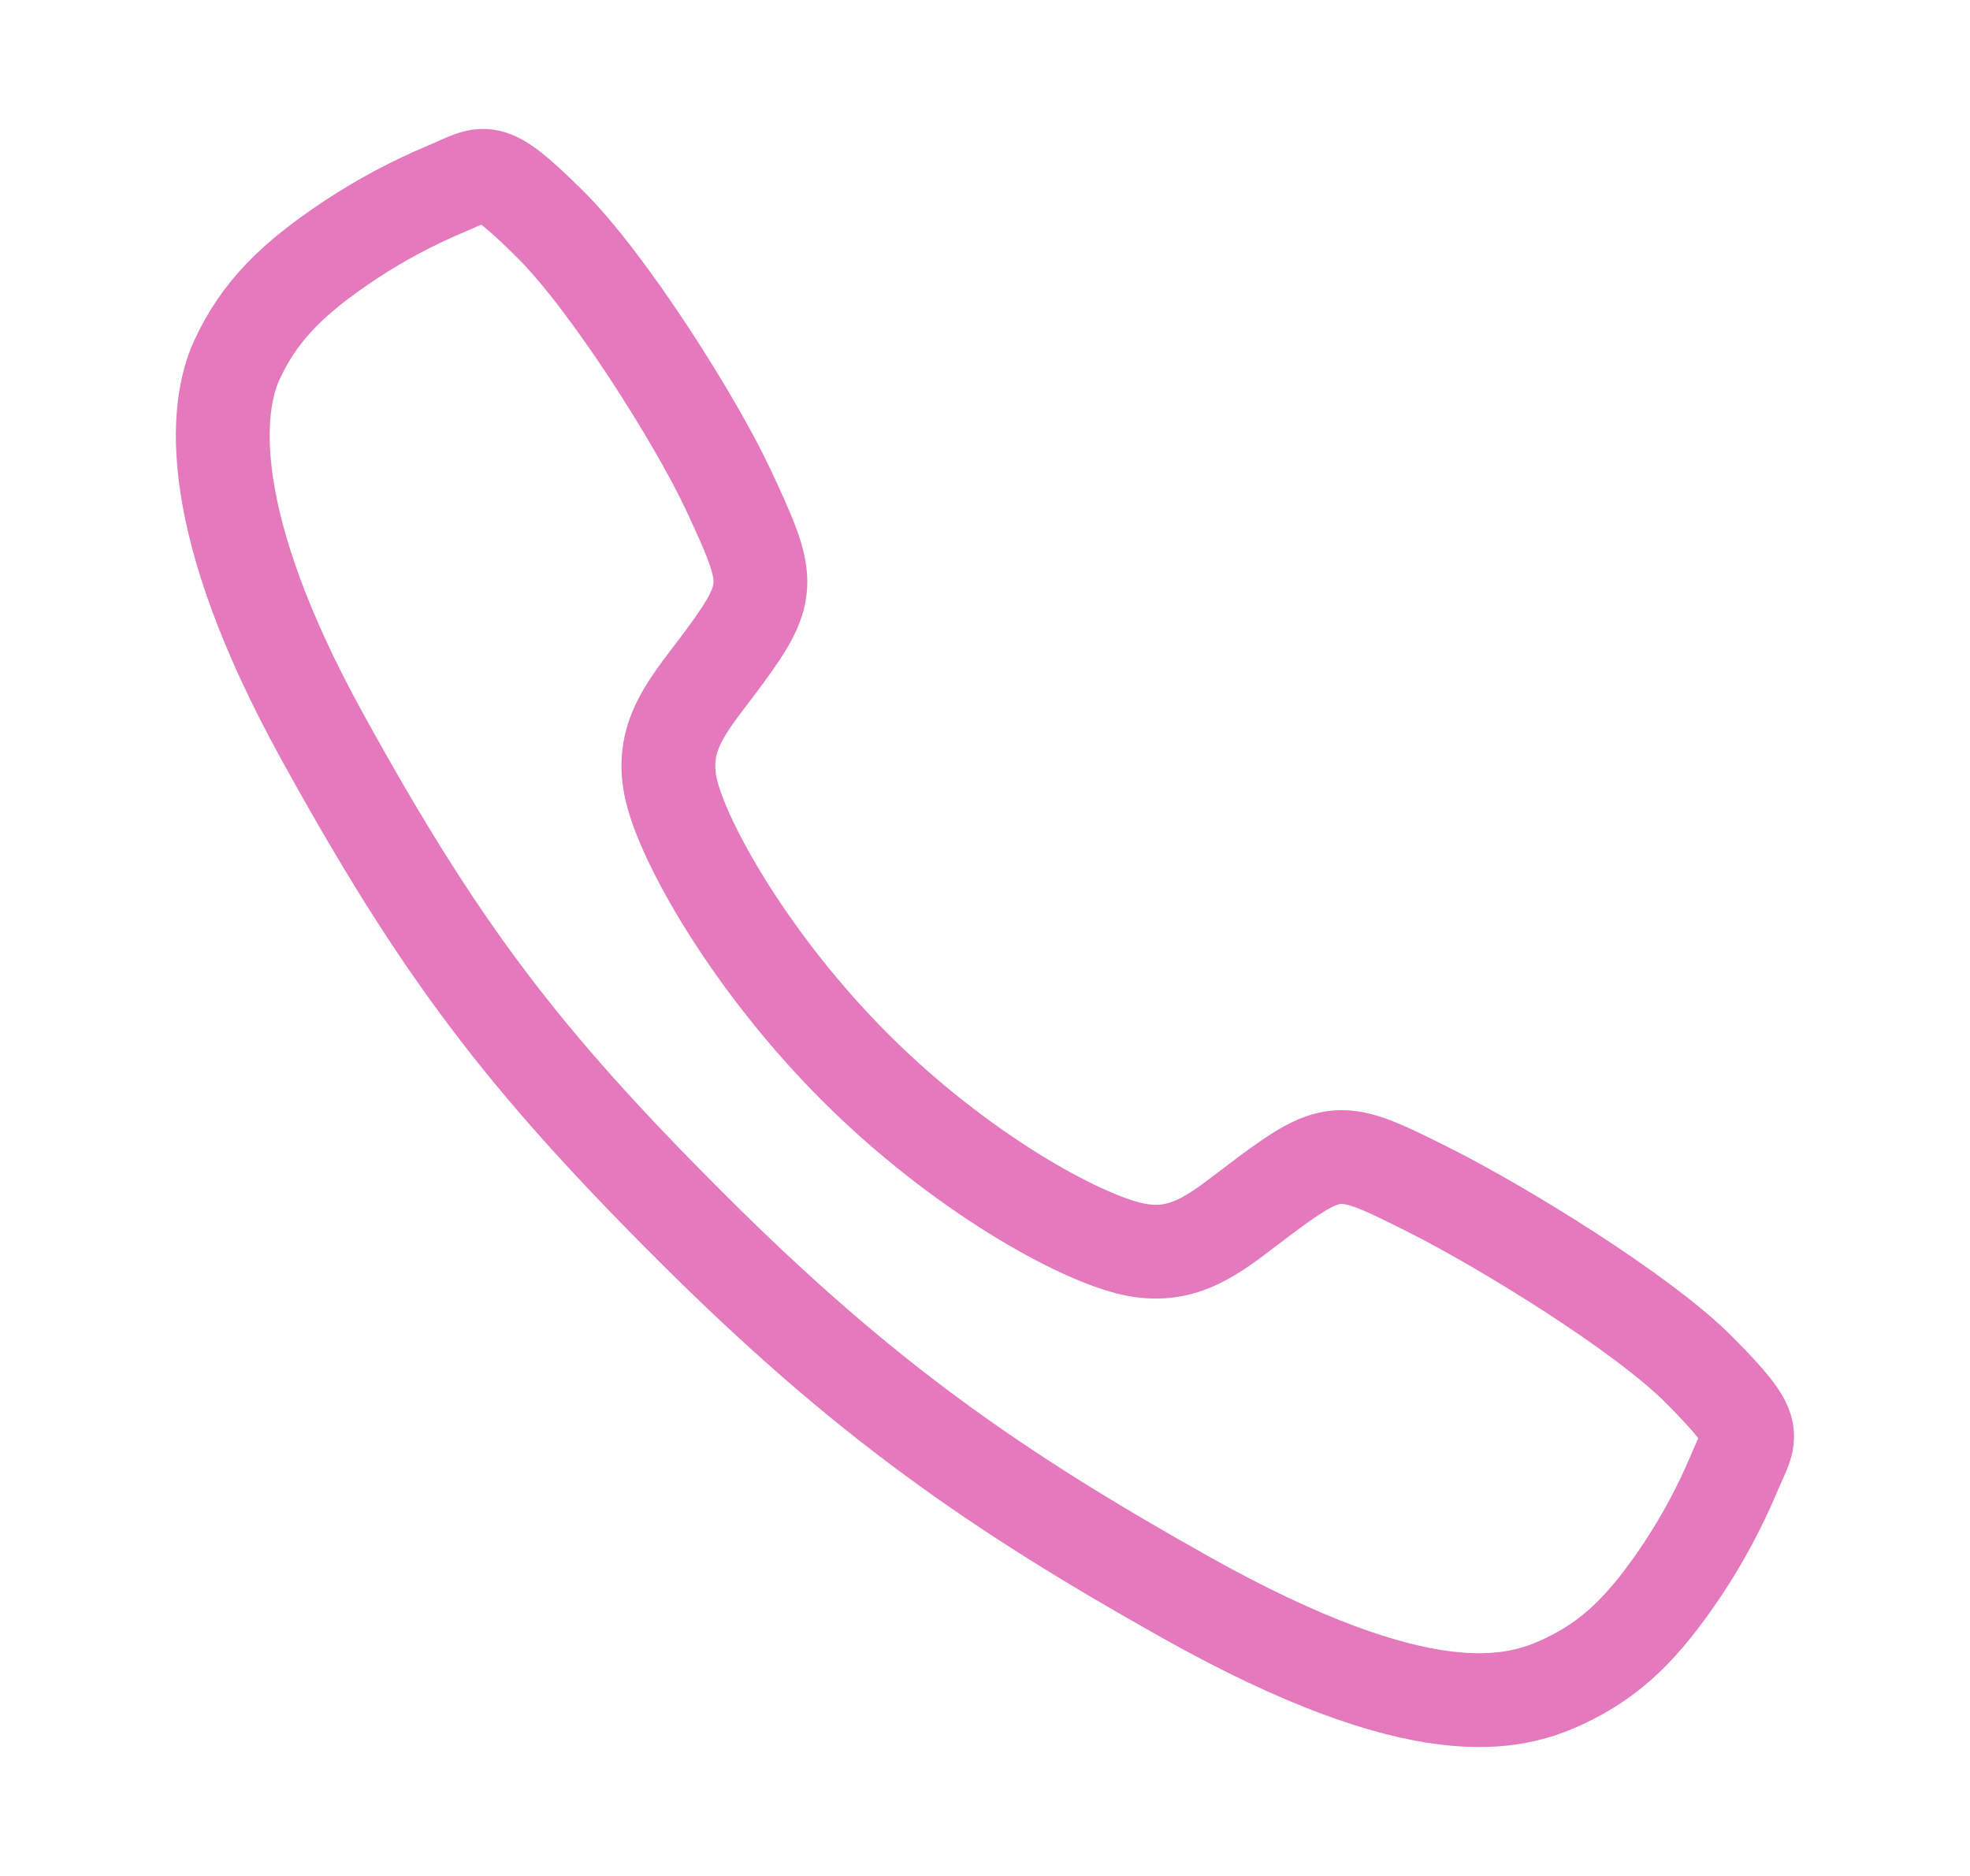 <svg width="21" height="20" viewBox="0 0 21 20" fill="none" xmlns="http://www.w3.org/2000/svg">
<path d="M18.117 14.609C17.497 13.984 15.995 13.072 15.266 12.704C14.316 12.226 14.238 12.187 13.492 12.741C12.995 13.111 12.664 13.442 12.081 13.318C11.499 13.193 10.233 12.493 9.125 11.388C8.017 10.284 7.276 8.981 7.151 8.401C7.027 7.82 7.362 7.493 7.729 6.994C8.245 6.291 8.206 6.174 7.765 5.225C7.421 4.487 6.482 2.998 5.855 2.381C5.184 1.718 5.184 1.835 4.751 2.015C4.399 2.163 4.061 2.343 3.742 2.553C3.117 2.968 2.77 3.313 2.528 3.832C2.285 4.35 2.176 5.565 3.429 7.841C4.682 10.117 5.561 11.28 7.38 13.095C9.199 14.909 10.598 15.884 12.643 17.031C15.172 18.448 16.143 18.171 16.663 17.929C17.182 17.687 17.529 17.343 17.945 16.718C18.155 16.4 18.336 16.062 18.484 15.71C18.664 15.28 18.781 15.28 18.117 14.609Z" stroke="#E479BD" stroke-miterlimit="10"/>
</svg>
